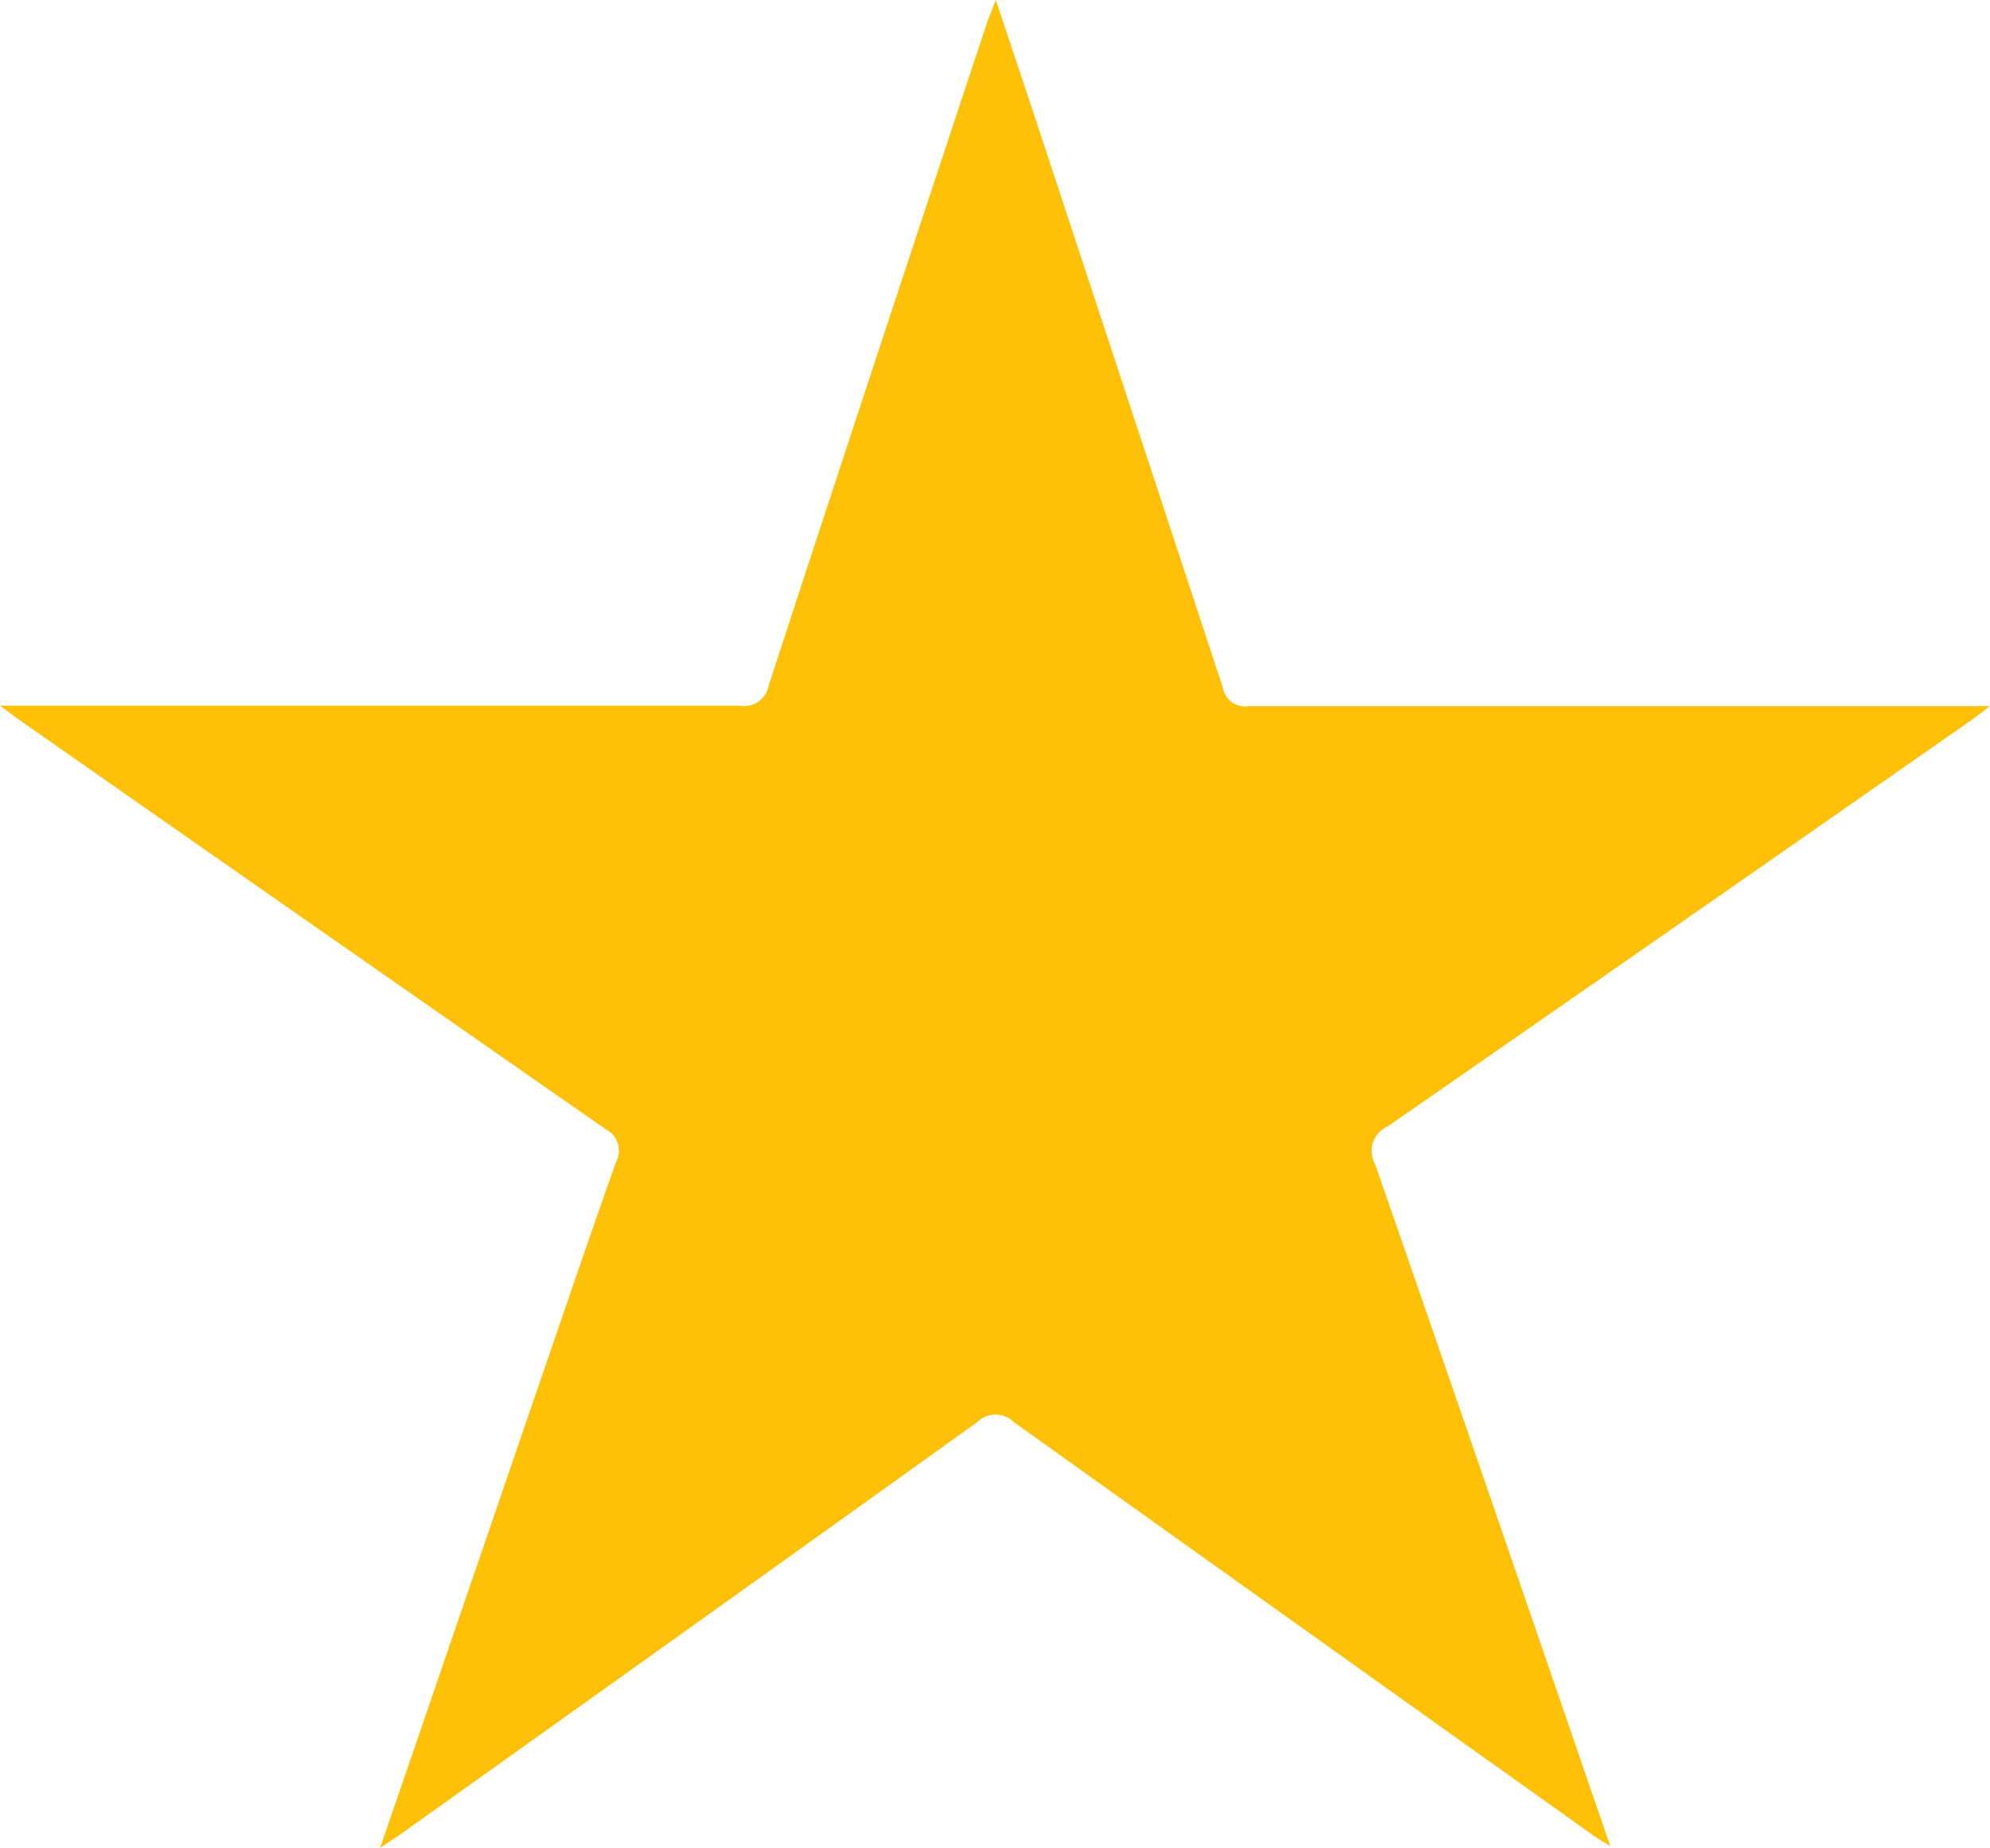 <svg xmlns="http://www.w3.org/2000/svg" viewBox="0 0 60.05 55.77"><defs><style>.cls-1{fill:#ffc107;}</style></defs><title>Asset 9</title><g id="Layer_2" data-name="Layer 2"><g id="Layer_8" data-name="Layer 8"><path class="cls-1" d="M11.47,55.77c1.64-4.77,3.22-9.39,4.8-14,.77-2.24,1.53-4.48,2.32-6.7a.73.73,0,0,0-.33-1Q9.36,27.87.5,21.67L0,21.3H.84c7.16,0,14.32,0,21.48,0a.76.76,0,0,0,.88-.63q3.27-10,6.59-20c.06-.18.14-.35.26-.67.61,1.82,1.17,3.5,1.72,5.18Q34.35,13,36.9,20.75a.68.68,0,0,0,.79.56c7.16,0,14.32,0,21.48,0h.88c-.3.23-.49.38-.7.52Q50.62,27.93,41.87,34a.8.8,0,0,0-.38,1.12c2.37,6.82,4.71,13.65,7.1,20.59a5.07,5.07,0,0,1-.49-.3q-8.76-6.24-17.51-12.49a.78.78,0,0,0-1.1,0Q20.75,49.19,12,55.42Z"/></g></g></svg>